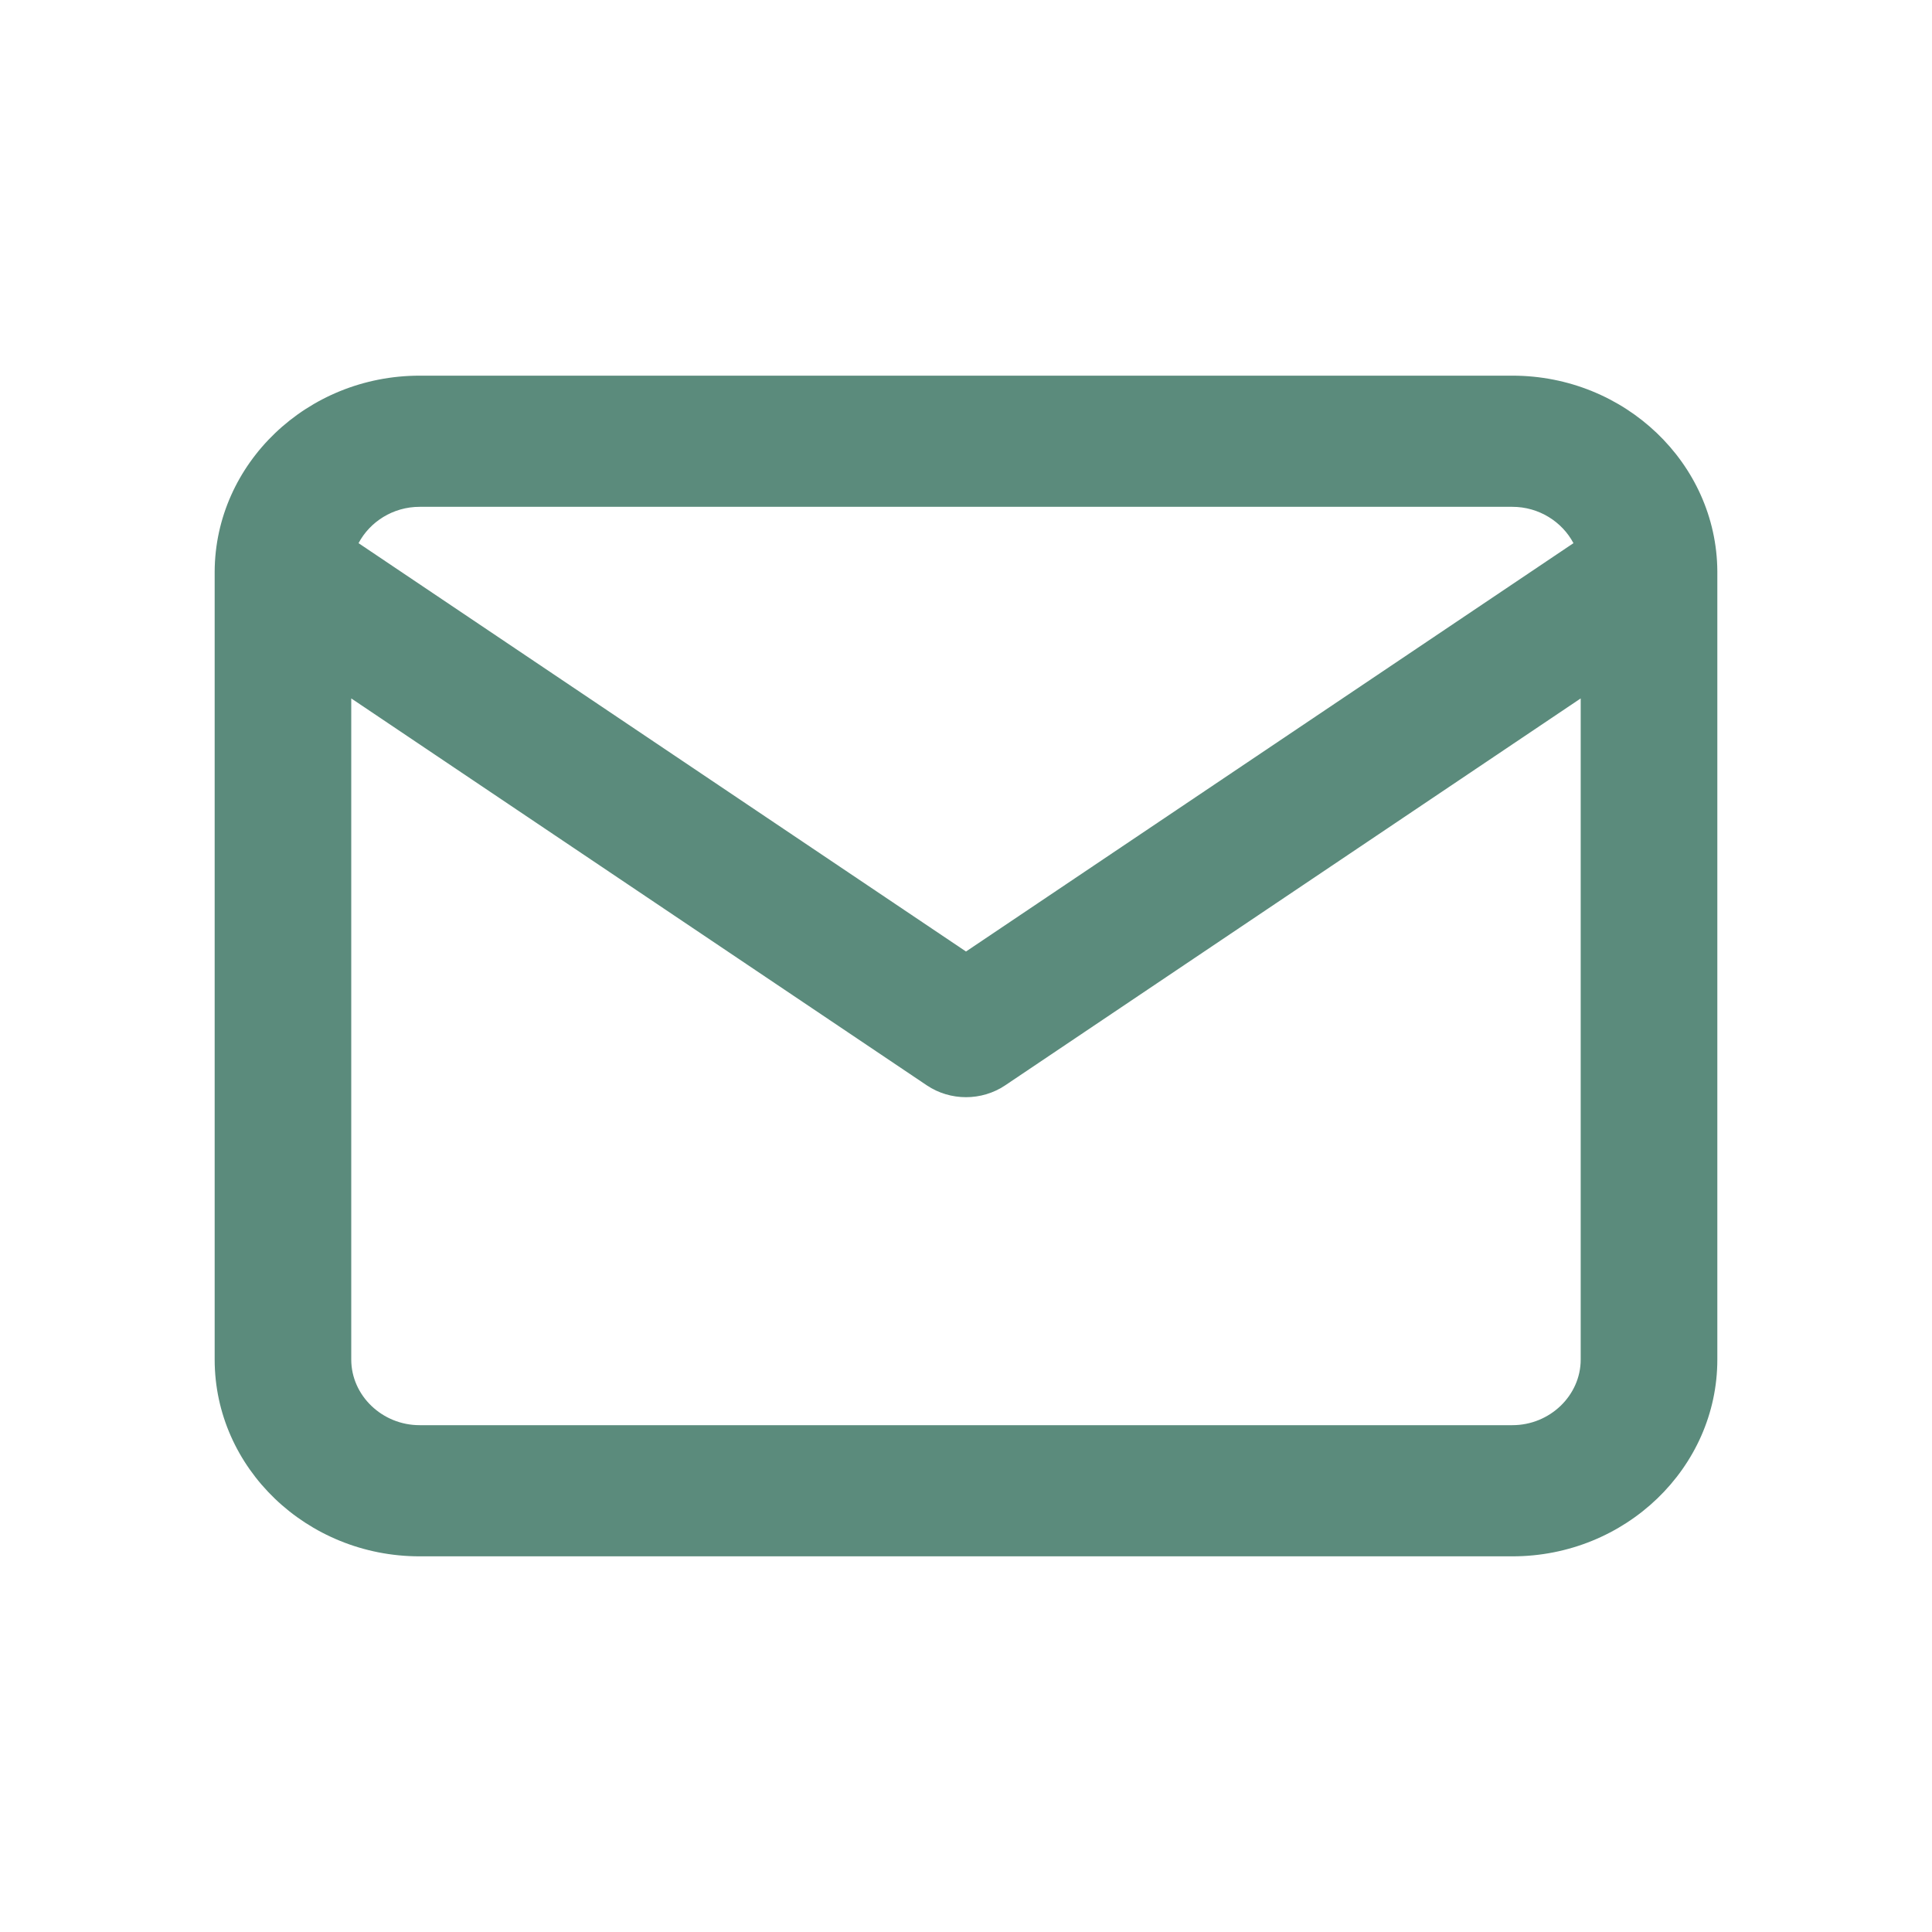 <svg width="36" height="36" viewBox="0 0 36 36" fill="none" xmlns="http://www.w3.org/2000/svg">
<path fill-rule="evenodd" clip-rule="evenodd" d="M6.681 10.121C6.892 9.722 7.324 9.444 7.818 9.444H28.182C28.675 9.444 29.108 9.722 29.319 10.121L18 17.73L6.681 10.121ZM4 10.65C4 10.659 4 10.669 4 10.678V25.333C4 27.353 5.715 29 7.818 29H28.182C30.285 29 32 27.353 32 25.333V10.684C32 10.67 32 10.656 32 10.642C31.986 8.634 30.276 7 28.182 7H7.818C5.721 7 4.01 8.638 4 10.65ZM29.454 13.014V25.333C29.454 26.003 28.879 26.556 28.182 26.556H7.818C7.121 26.556 6.545 26.003 6.545 25.333V13.014L17.27 20.224C17.708 20.518 18.292 20.518 18.73 20.224L29.454 13.014Z" fill="#5B8B7C"/>
</svg>
